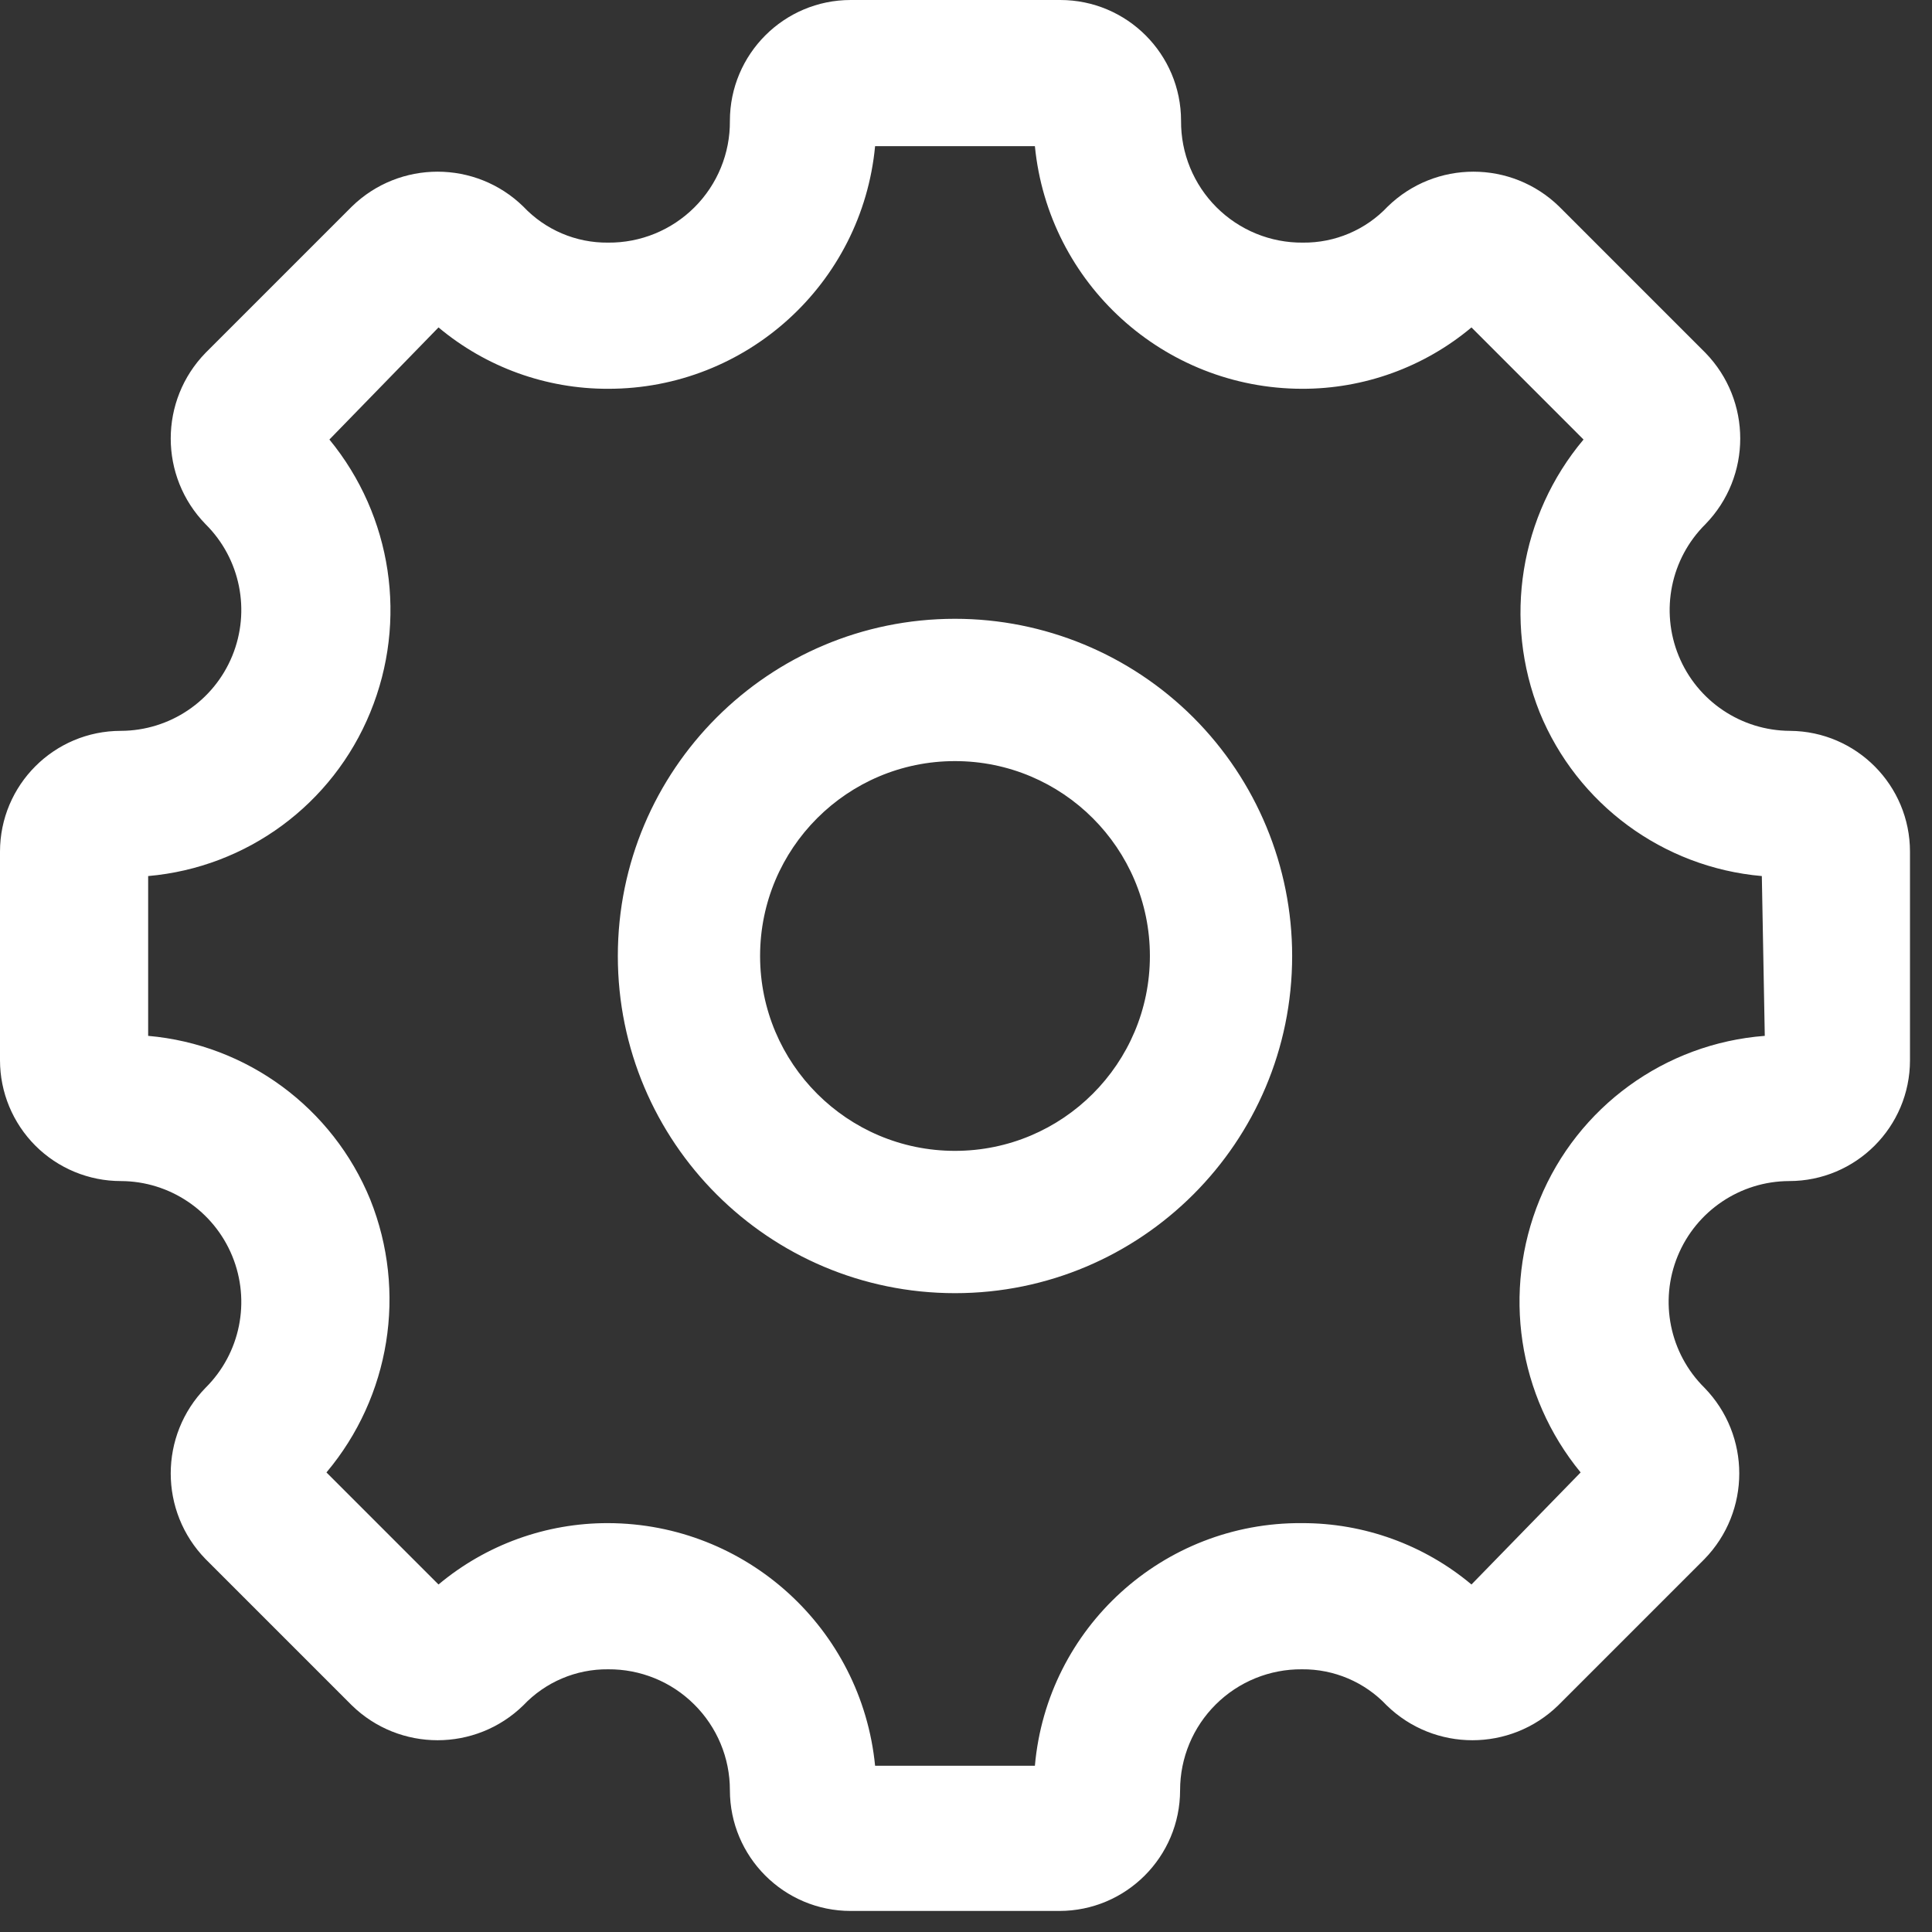 <svg width="38" height="38" viewBox="0 0 38 38" fill="none" xmlns="http://www.w3.org/2000/svg">
<rect x="0" y="0" width="38" height="38" fill="#333333" stroke="none"/>
<path d="M20.854 0C22.166 0 23.23 1.064 23.23 2.377C23.225 3.014 23.476 3.627 23.927 4.077C24.377 4.527 24.989 4.778 25.626 4.772C26.256 4.779 26.861 4.522 27.294 4.063C28.232 3.148 29.729 3.148 30.667 4.063L33.542 6.938C34.457 7.877 34.457 9.373 33.542 10.312C32.86 10.989 32.653 12.012 33.018 12.901C33.383 13.791 34.248 14.372 35.21 14.375C36.515 14.386 37.567 15.447 37.567 16.752V20.854C37.567 22.166 36.503 23.23 35.19 23.23C34.229 23.233 33.363 23.816 32.998 24.705C32.633 25.595 32.84 26.617 33.523 27.294C34.438 28.232 34.438 29.729 33.523 30.667L30.648 33.542C29.709 34.457 28.212 34.457 27.274 33.542C26.842 33.084 26.238 32.827 25.607 32.833C24.974 32.828 24.364 33.076 23.914 33.523C23.464 33.969 23.211 34.576 23.211 35.21C23.211 36.522 22.147 37.586 20.835 37.586H16.732C15.42 37.586 14.357 36.522 14.356 35.21C14.357 34.576 14.103 33.969 13.653 33.523C13.204 33.076 12.594 32.828 11.96 32.833C11.33 32.827 10.726 33.084 10.293 33.542C9.355 34.457 7.858 34.457 6.92 33.542L4.045 30.667C3.129 29.729 3.129 28.232 4.045 27.294C4.727 26.616 4.933 25.595 4.568 24.705C4.203 23.816 3.339 23.233 2.377 23.23C1.747 23.23 1.142 22.98 0.696 22.534C0.251 22.088 0 21.484 0 20.854V16.752C2.064e-05 15.439 1.064 14.375 2.377 14.375C3.338 14.372 4.203 13.791 4.568 12.901C4.933 12.012 4.727 10.989 4.045 10.312C3.129 9.373 3.129 7.877 4.045 6.938L6.92 4.063C7.858 3.148 9.355 3.148 10.293 4.063C10.726 4.522 11.33 4.779 11.96 4.772C12.597 4.778 13.21 4.527 13.66 4.077C14.111 3.627 14.362 3.014 14.356 2.377C14.357 1.065 15.42 0 16.732 0H20.854ZM17.212 2.875C16.955 5.582 14.68 7.65 11.96 7.647C10.741 7.65 9.56 7.223 8.625 6.44L6.479 8.645C7.714 10.149 8.023 12.21 7.283 14.011C6.544 15.818 4.859 17.061 2.914 17.231V20.374C4.859 20.545 6.544 21.788 7.283 23.595C8.007 25.406 7.676 27.468 6.421 28.961L8.625 31.165C9.56 30.382 10.741 29.955 11.96 29.958C14.676 29.965 16.946 32.027 17.212 34.73H20.355C20.595 32.014 22.881 29.938 25.607 29.958C26.826 29.955 28.008 30.382 28.942 31.165L31.089 28.961C29.854 27.456 29.544 25.395 30.283 23.595C31.031 21.771 32.745 20.524 34.711 20.374L34.653 17.231C32.709 17.061 31.022 15.818 30.283 14.011C29.56 12.2 29.892 10.137 31.146 8.645L28.942 6.44C28.008 7.223 26.826 7.65 25.607 7.647C22.891 7.641 20.621 5.578 20.355 2.875H17.212ZM18.783 12.171C20.542 12.171 22.229 12.87 23.473 14.113C24.716 15.357 25.415 17.044 25.415 18.803C25.415 22.465 22.446 25.435 18.783 25.435C15.121 25.434 12.152 22.465 12.152 18.803C12.152 15.14 15.121 12.171 18.783 12.171ZM18.783 14.97C16.666 14.97 14.95 16.686 14.95 18.803C14.95 20.92 16.666 22.636 18.783 22.636C20.9 22.636 22.617 20.92 22.617 18.803C22.617 16.686 20.9 14.97 18.783 14.97Z" fill="white"/>
</svg>
